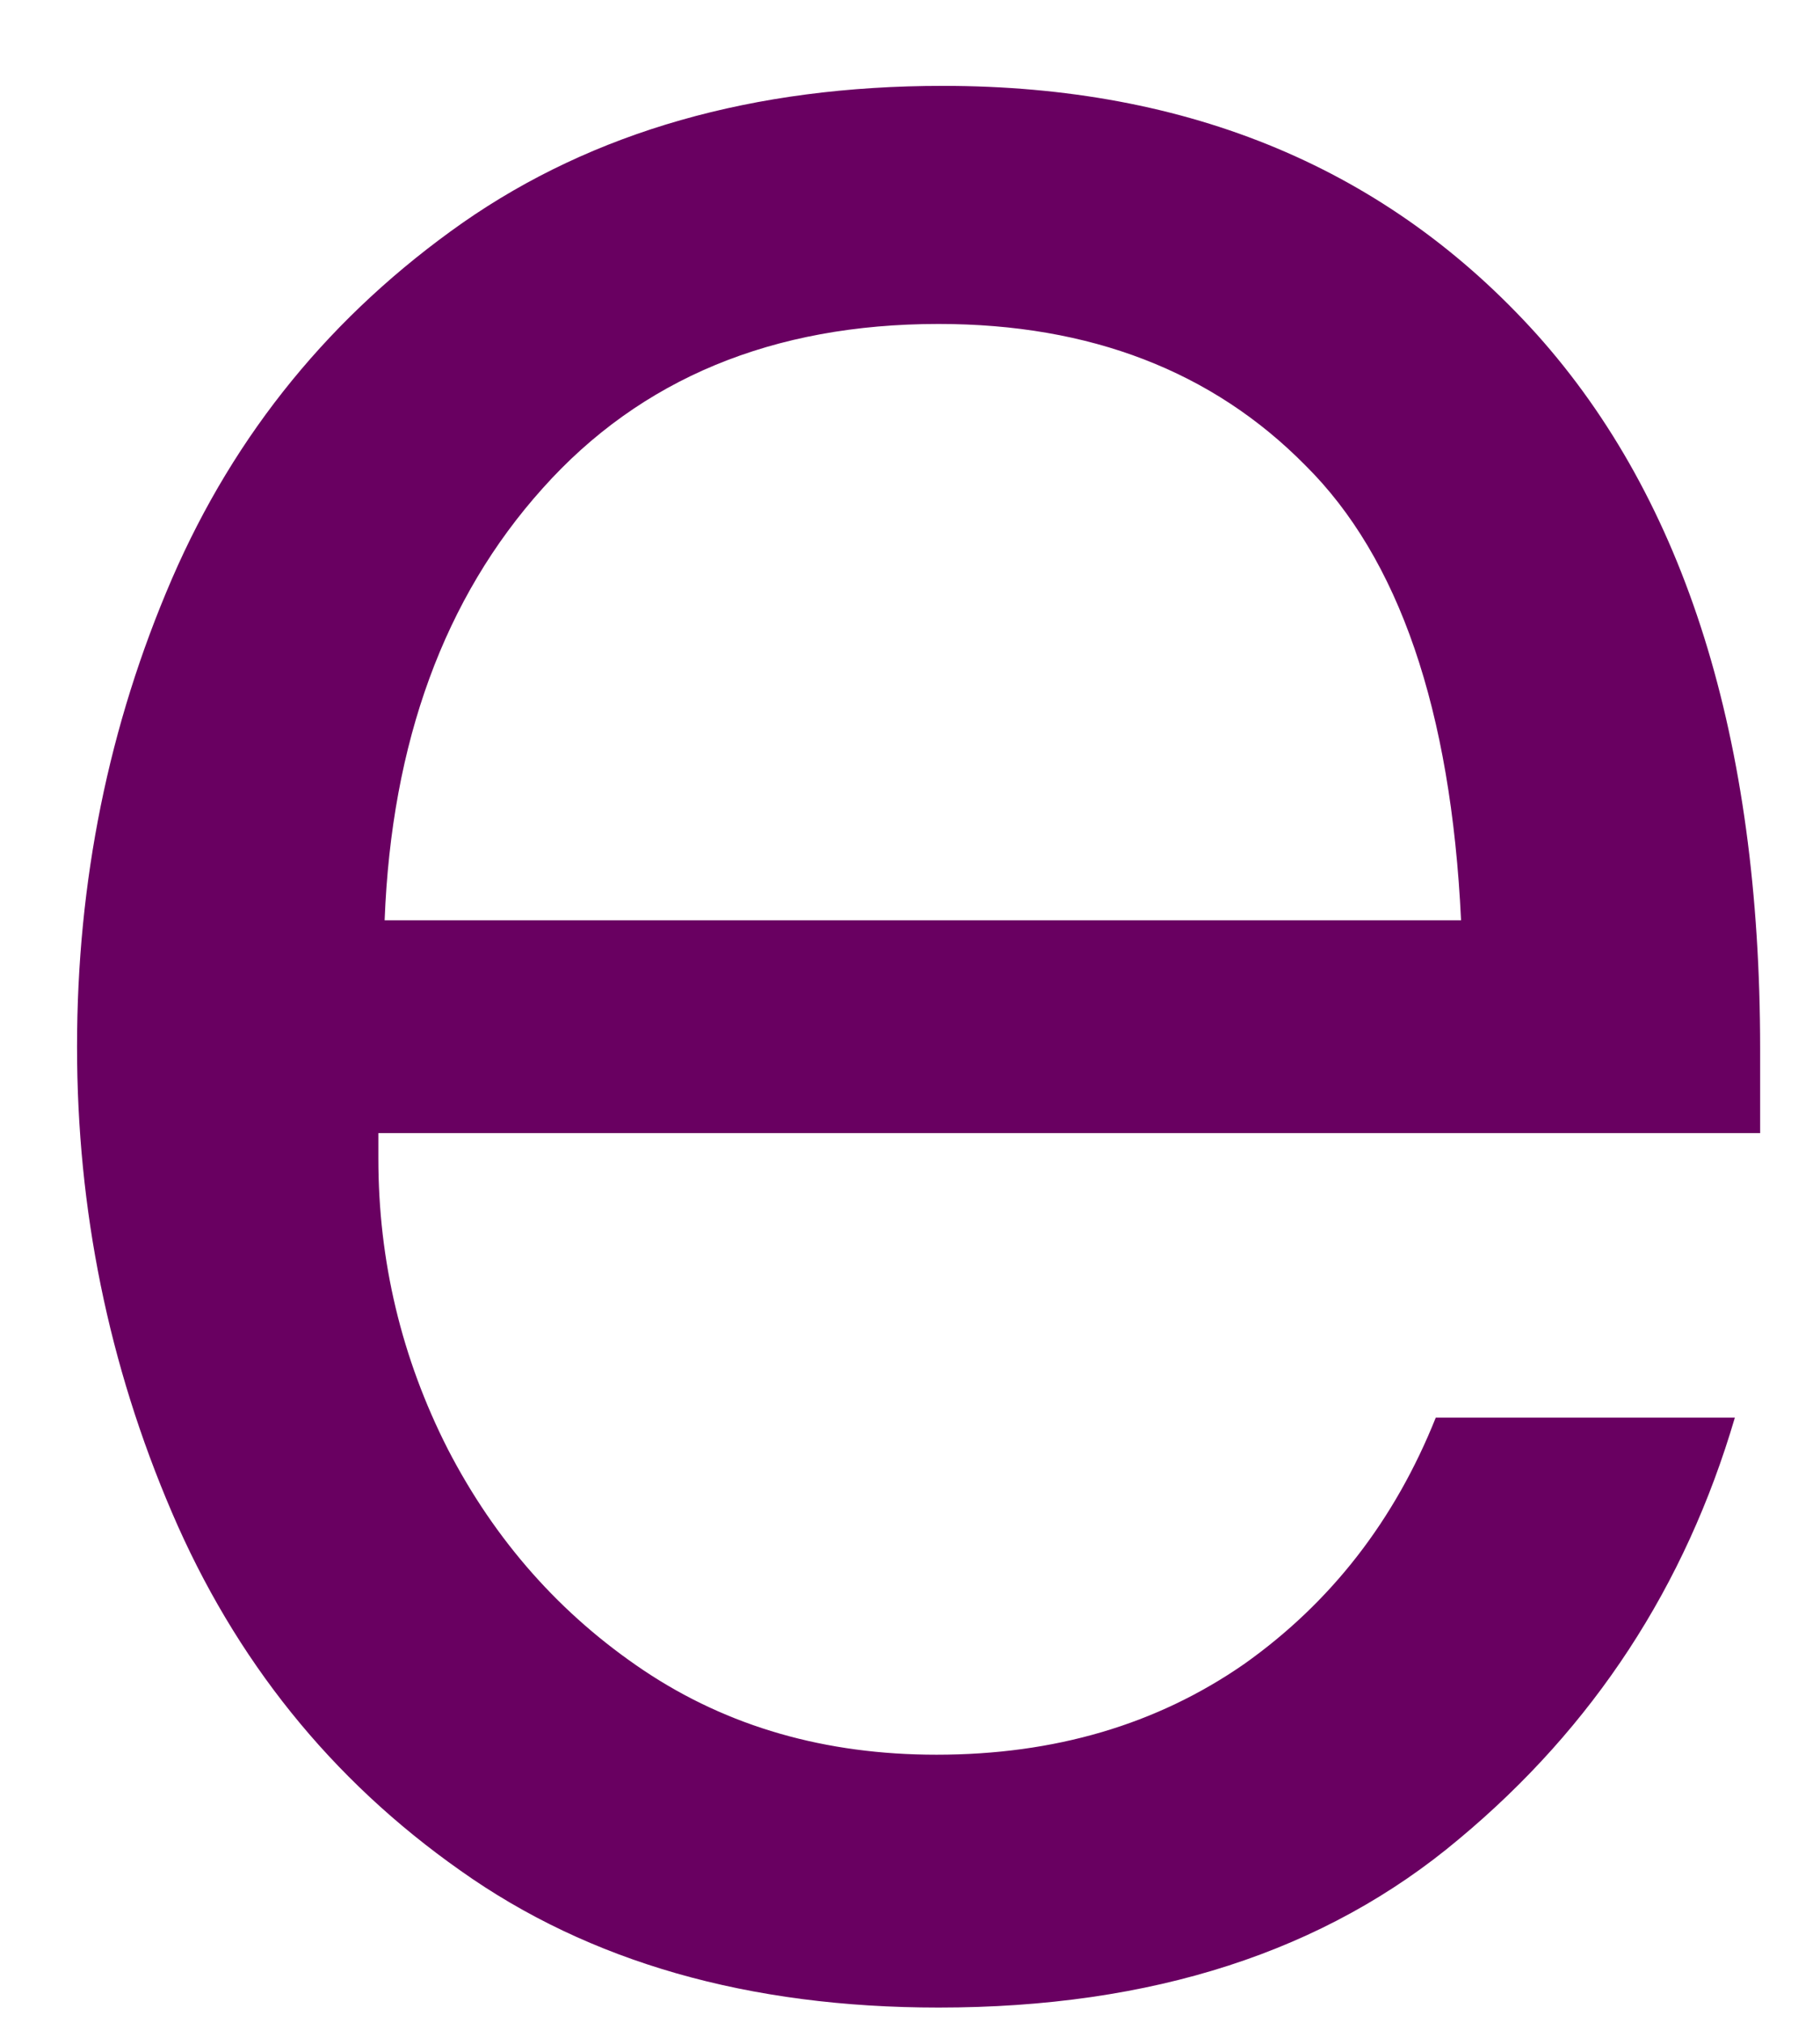 <svg width="18" height="20" viewBox="0 0 18 20" fill="none" xmlns="http://www.w3.org/2000/svg">
<path d="M9.283 19.849C7.408 19.849 5.83 19.401 4.554 18.495C3.273 17.594 2.325 16.412 1.7 14.953C1.075 13.495 0.762 11.964 0.762 10.349C0.762 8.714 1.075 7.172 1.7 5.724C2.325 4.281 3.283 3.11 4.575 2.203C5.867 1.302 7.45 0.849 9.325 0.849C11.768 0.849 13.726 1.672 15.2 3.307C16.669 4.948 17.408 7.302 17.408 10.37V11.203H3.742V11.453C3.742 12.469 3.971 13.427 4.429 14.328C4.898 15.235 5.544 15.964 6.367 16.516C7.2 17.073 8.163 17.349 9.262 17.349C10.429 17.349 11.44 17.052 12.304 16.453C13.164 15.844 13.794 15.031 14.2 14.016H17.158C16.669 15.682 15.762 17.073 14.429 18.183C13.106 19.297 11.393 19.849 9.283 19.849ZM14.45 9.099C14.351 7.016 13.835 5.516 12.908 4.599C11.992 3.672 10.783 3.203 9.283 3.203C7.643 3.203 6.335 3.745 5.367 4.828C4.393 5.912 3.872 7.339 3.804 9.099H14.45Z" fill="#690061"/>
</svg>
